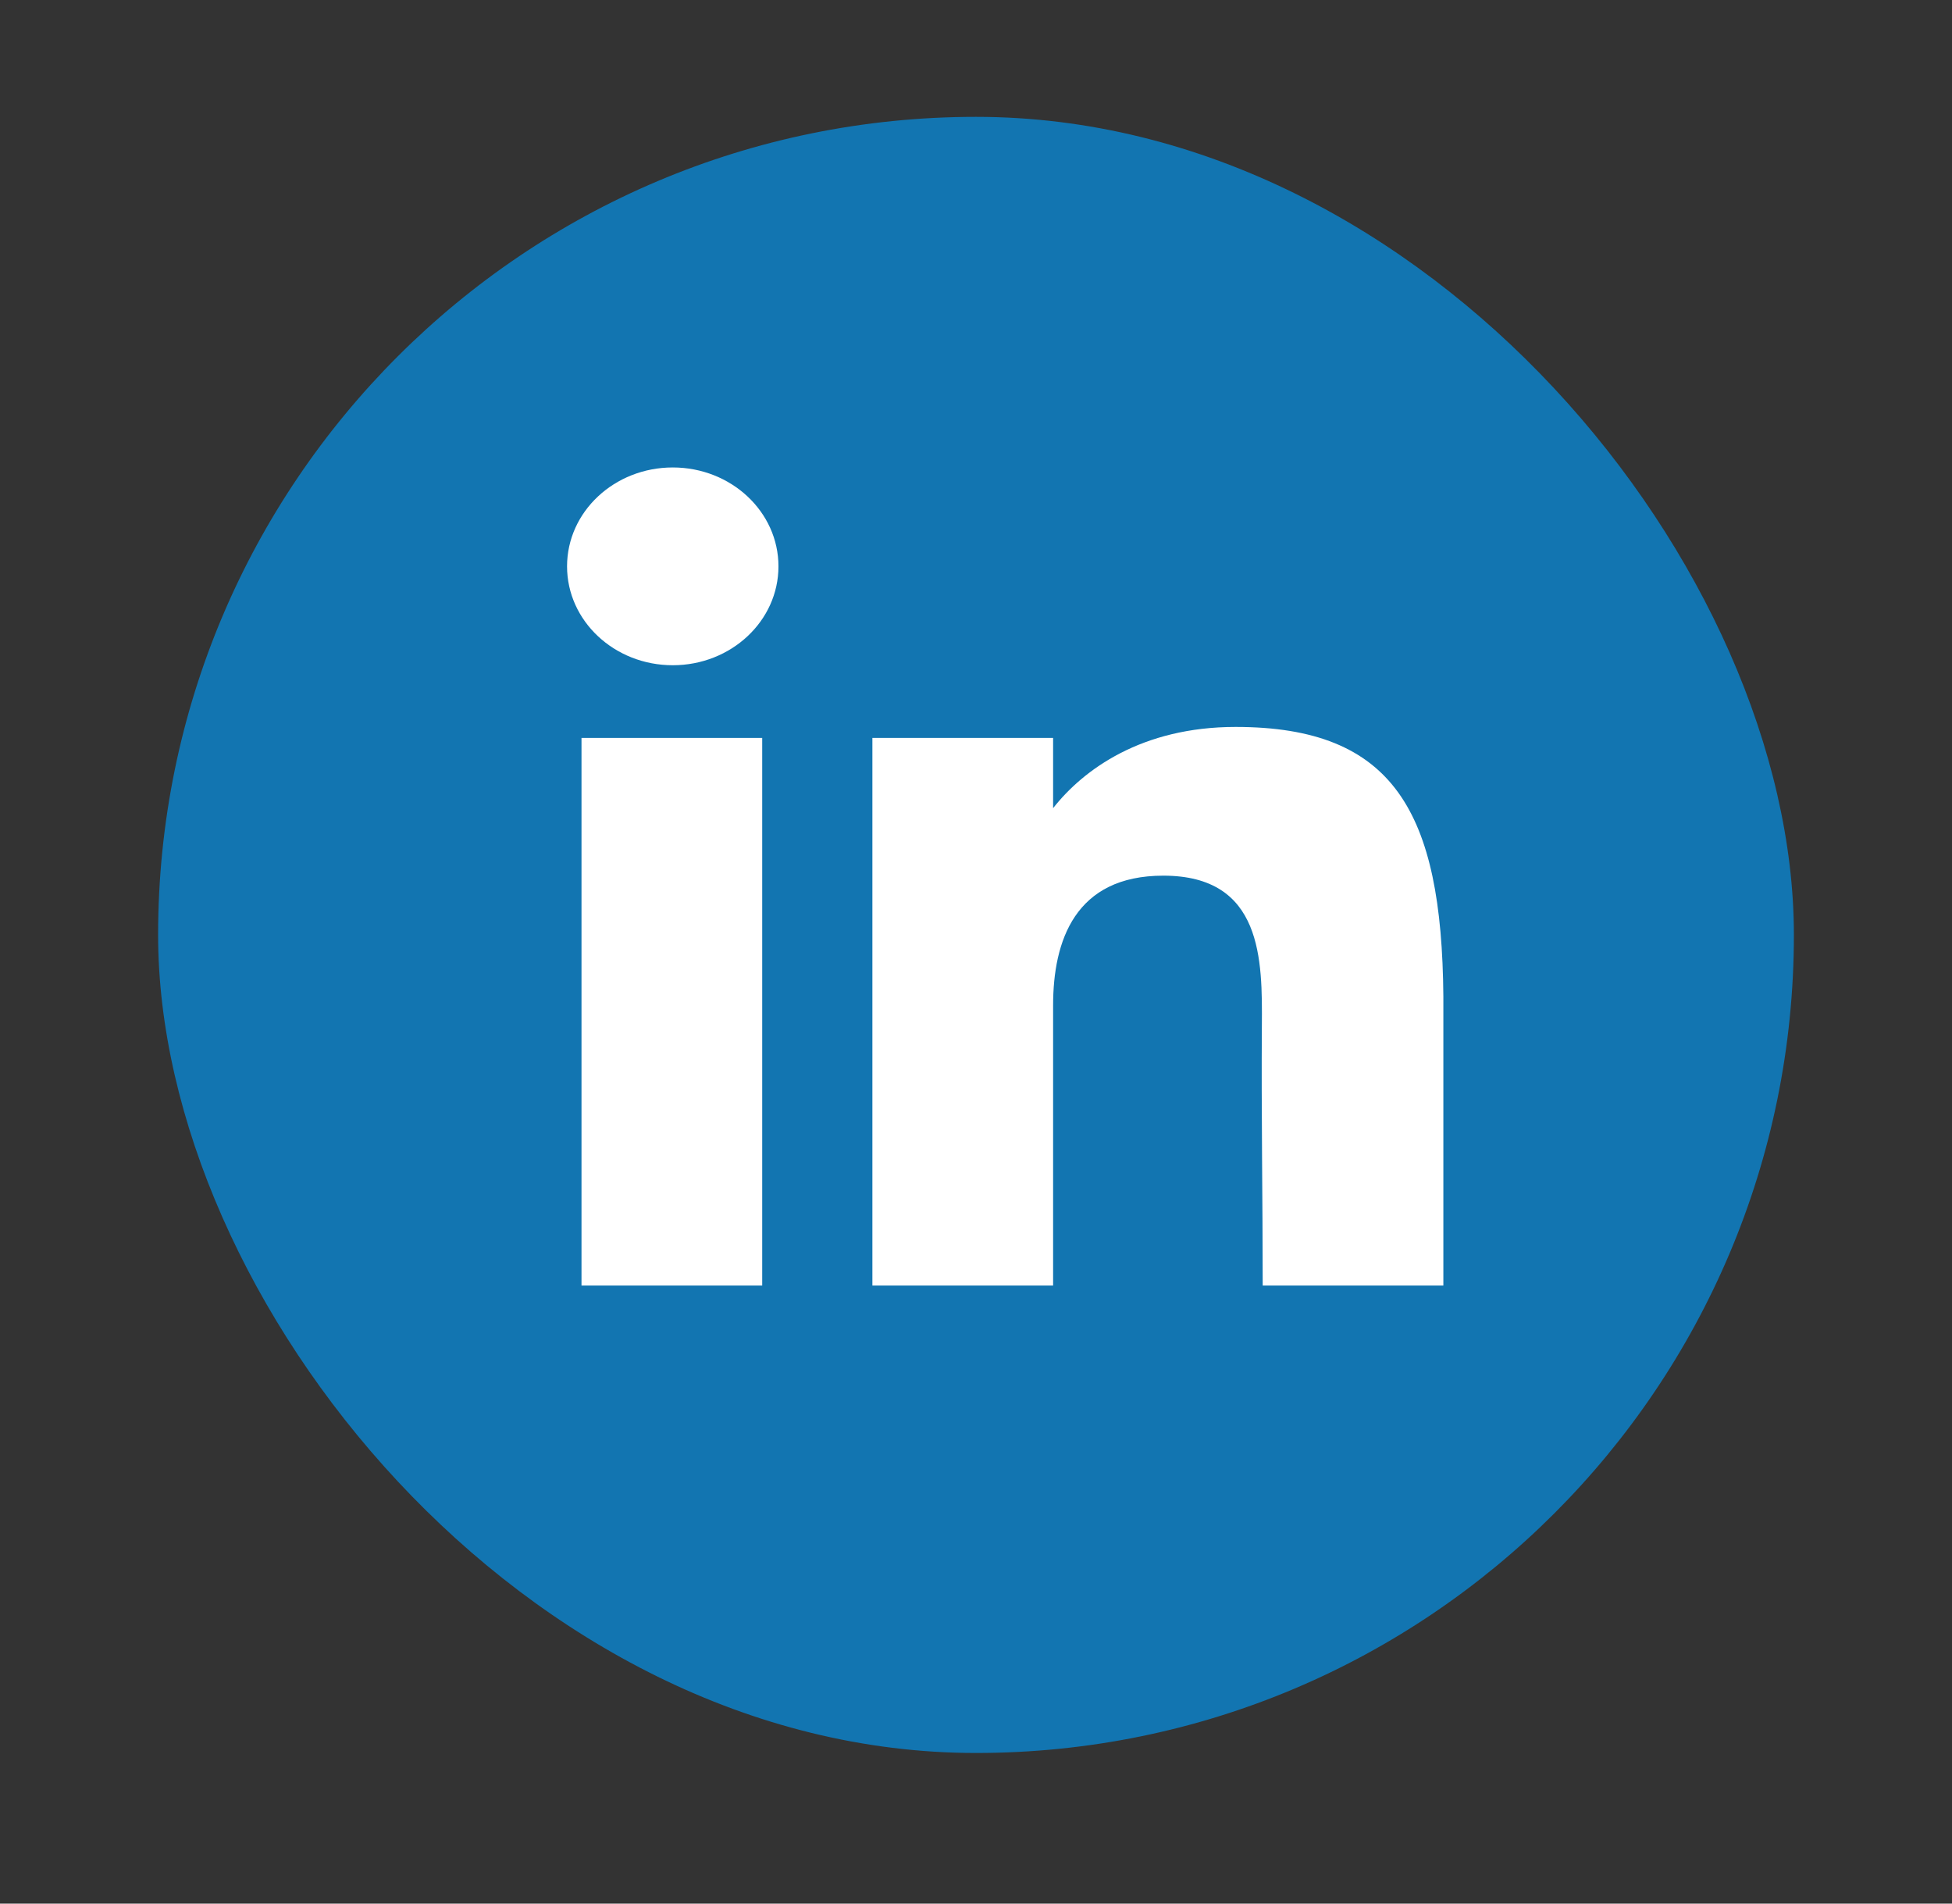 <svg width="40" height="39" viewBox="0 0 40 39" fill="none" xmlns="http://www.w3.org/2000/svg">
<rect x="0" y="0" width="40" height="39" fill="#333333" stroke="none"/>
<rect x="3.24" y="2.394" width="33.52" height="33.52" rx="16.76" fill="#1275B1"/>
<path d="M15.952 11.603C15.952 12.722 14.982 13.629 13.786 13.629C12.59 13.629 11.62 12.722 11.62 11.603C11.62 10.484 12.59 9.577 13.786 9.577C14.982 9.577 15.952 10.484 15.952 11.603Z" fill="white"/>
<path d="M11.916 15.118H15.619V26.337H11.916V15.118Z" fill="white"/>
<path d="M21.58 15.118H17.877V26.337H21.58C21.58 26.337 21.58 22.805 21.58 20.597C21.58 19.271 22.032 17.94 23.838 17.94C25.879 17.94 25.867 19.674 25.858 21.018C25.845 22.775 25.875 24.568 25.875 26.337H29.577V20.416C29.546 16.635 28.561 14.893 25.32 14.893C23.395 14.893 22.201 15.767 21.58 16.557V15.118Z" fill="white"/>
</svg>
